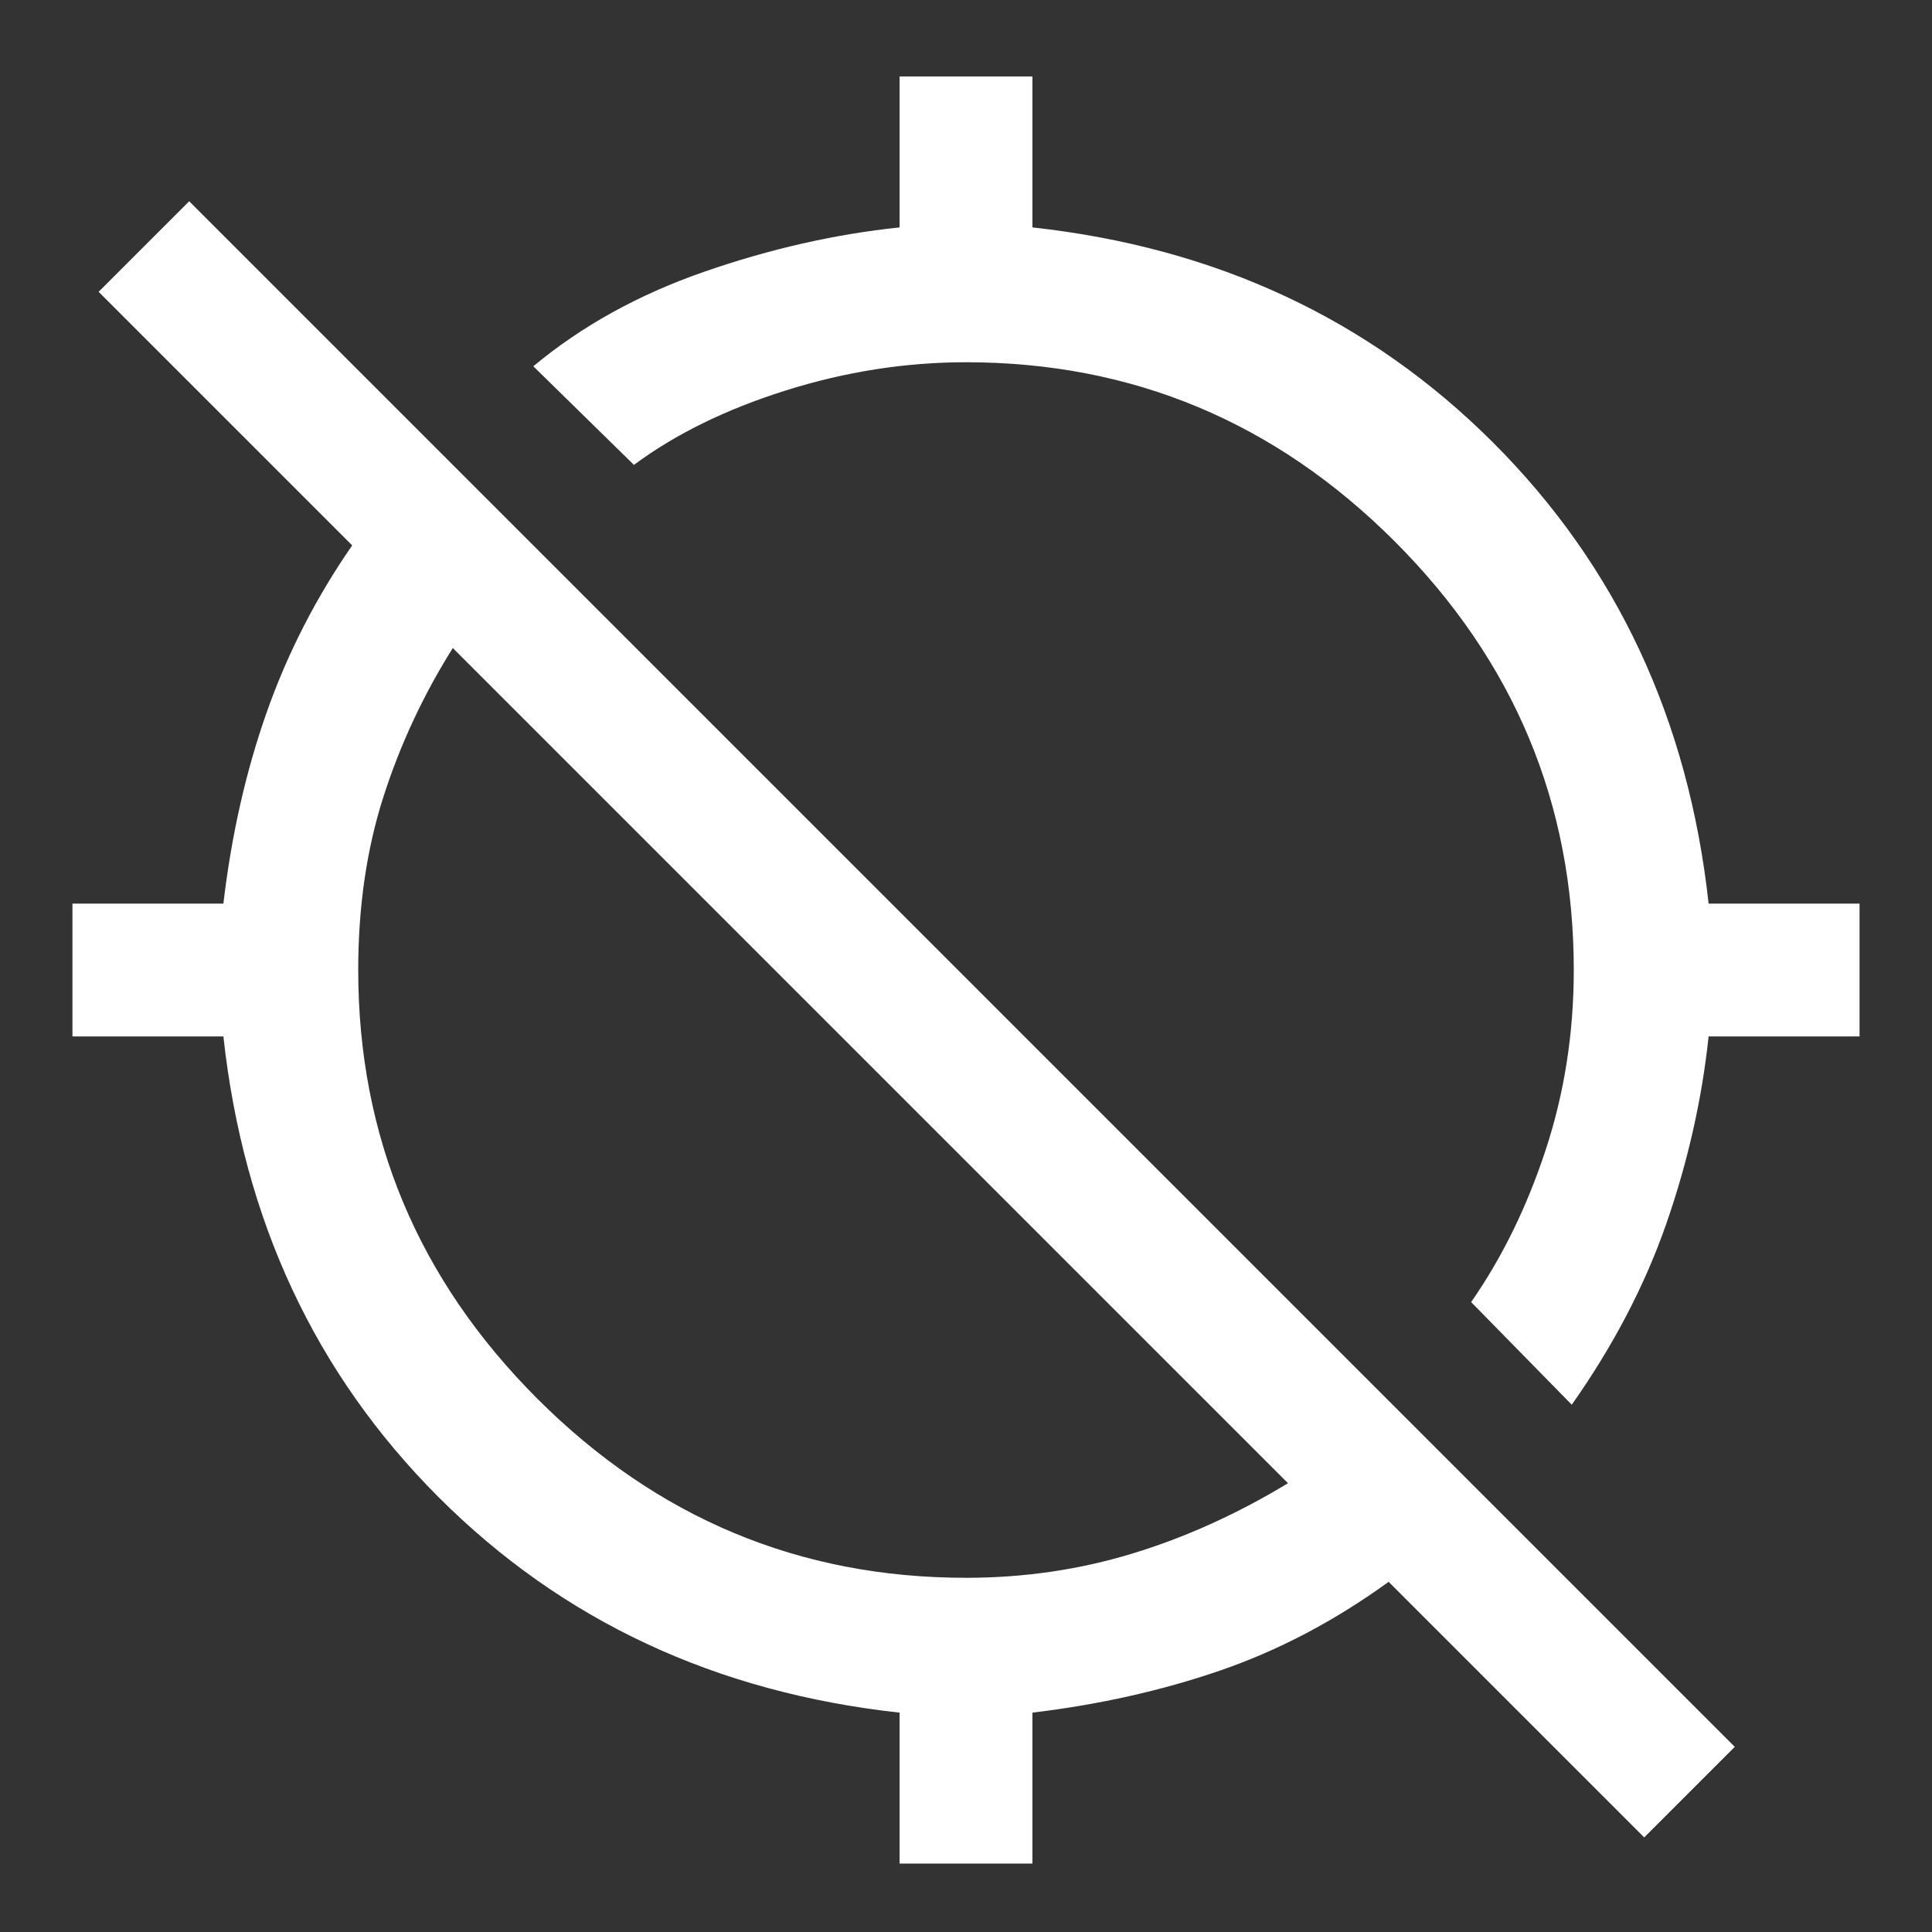 <svg xmlns="http://www.w3.org/2000/svg" height="48" width="48"><rect width="100%" height="100%" fill="#333333" stroke="none"/><path fill="#FFFFFF" d="M39.05 34.9 36.55 32.35Q37.7 30.7 38.4 28.575Q39.1 26.45 39.1 24.1Q39.1 17.9 34.65 13.45Q30.2 9 24 9Q21.75 9 19.525 9.7Q17.3 10.4 15.75 11.55L13.25 9.1Q15.05 7.6 17.5 6.75Q19.95 5.9 22.35 5.65V1.9H25.65V5.65Q32.5 6.4 37.1 11Q41.7 15.6 42.45 22.45H46.2V25.75H42.45Q42.2 28.1 41.4 30.4Q40.6 32.7 39.05 34.9ZM22.35 46.3V42.55Q15.5 41.8 10.9 37.2Q6.3 32.6 5.55 25.75H1.8V22.45H5.55Q5.85 19.9 6.625 17.7Q7.4 15.5 8.75 13.55L2.45 7.25L4.7 5L43.1 43.4L40.85 45.65L34.5 39.3Q32.5 40.75 30.325 41.5Q28.15 42.25 25.65 42.55V46.3ZM24 39.2Q26.15 39.2 28.125 38.6Q30.1 38 32 36.85L11.25 16.1Q10.15 17.85 9.525 19.8Q8.9 21.75 8.9 24.1Q8.9 30.3 13.35 34.75Q17.8 39.2 24 39.2Z"/></svg>